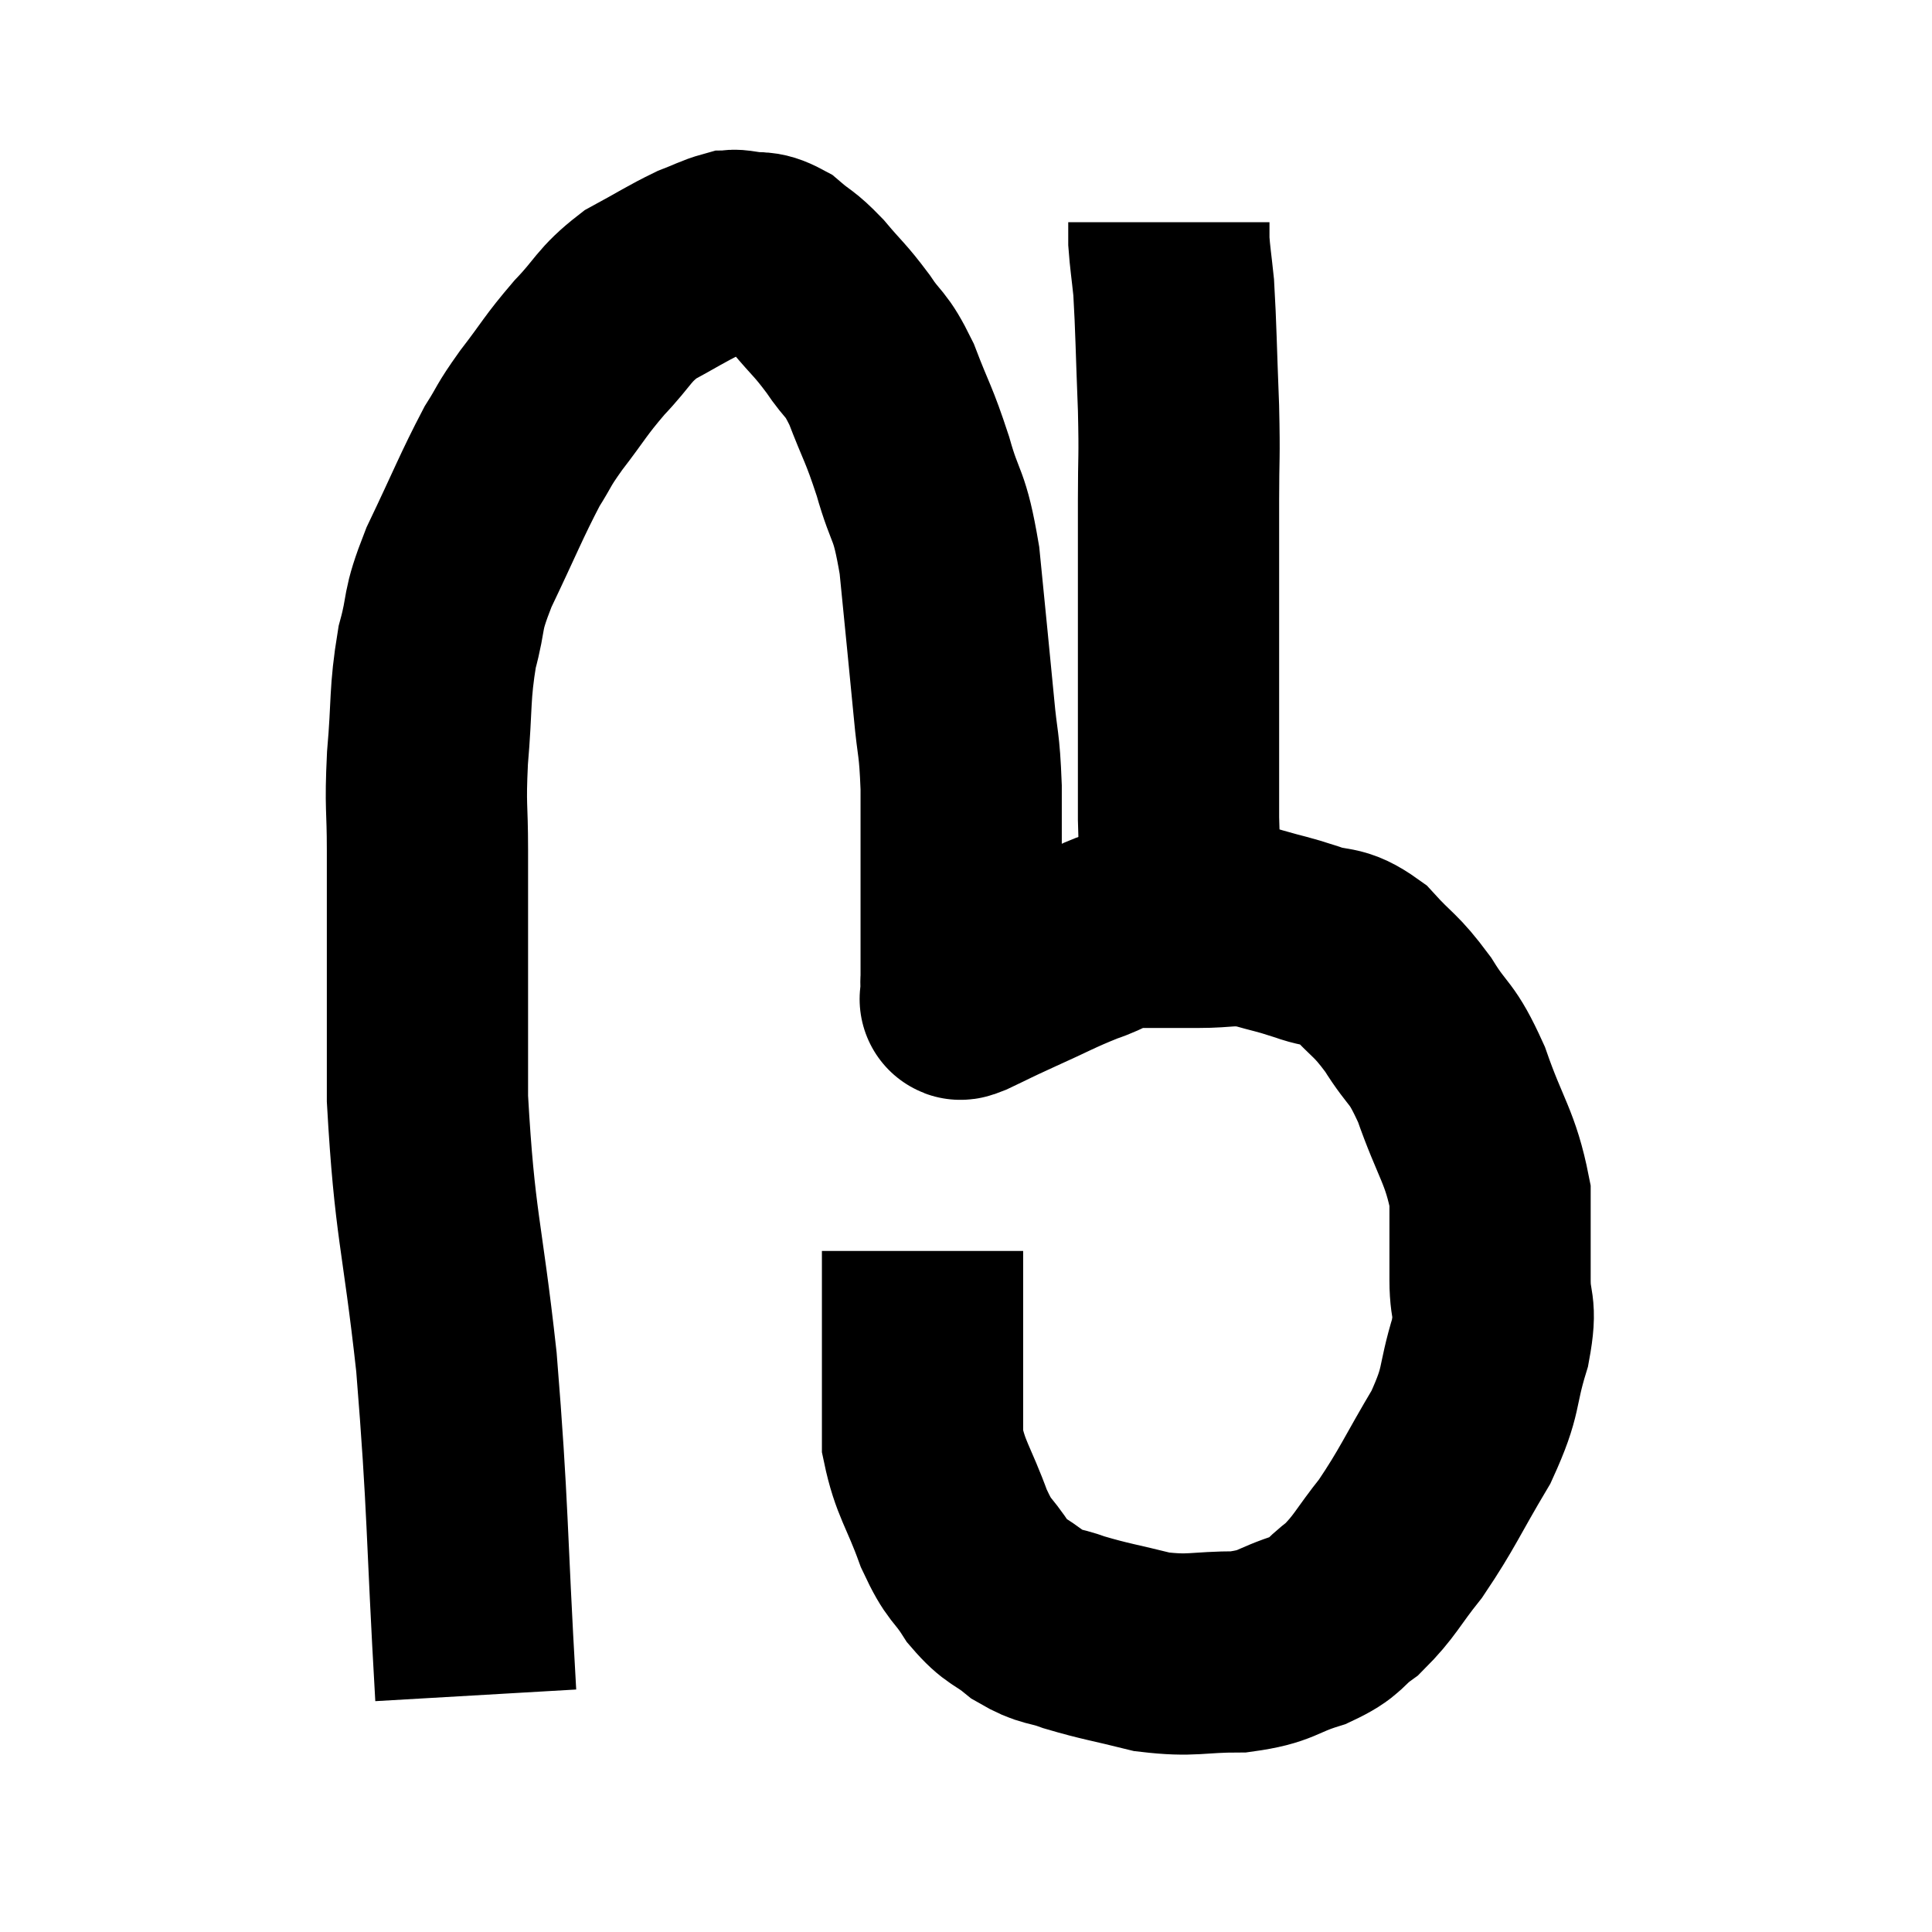 <svg width="48" height="48" viewBox="0 0 48 48" xmlns="http://www.w3.org/2000/svg"><path d="M 11.82 42.12 C 11.58 37.98, 11.64 37.545, 11.34 33.84 C 10.98 30.57, 10.8 30.48, 10.62 27.3 C 10.62 24.21, 10.62 23.235, 10.62 21.12 C 10.62 19.98, 10.56 20.1, 10.62 18.84 C 10.74 17.46, 10.665 17.265, 10.86 16.08 C 11.13 15.09, 10.935 15.285, 11.4 14.1 C 12.06 12.72, 12.21 12.315, 12.72 11.34 C 13.08 10.77, 12.96 10.875, 13.44 10.2 C 14.04 9.42, 14.025 9.36, 14.64 8.64 C 15.27 7.98, 15.225 7.845, 15.9 7.32 C 16.62 6.93, 16.785 6.81, 17.34 6.54 C 17.73 6.39, 17.85 6.315, 18.12 6.24 C 18.27 6.24, 18.135 6.195, 18.42 6.24 C 18.84 6.33, 18.84 6.195, 19.26 6.42 C 19.68 6.78, 19.65 6.675, 20.1 7.14 C 20.58 7.71, 20.61 7.68, 21.06 8.28 C 21.48 8.91, 21.495 8.715, 21.9 9.54 C 22.29 10.56, 22.32 10.485, 22.68 11.58 C 23.01 12.75, 23.085 12.42, 23.34 13.92 C 23.52 15.75, 23.565 16.17, 23.7 17.58 C 23.79 18.57, 23.835 18.405, 23.88 19.56 C 23.88 20.88, 23.88 21.03, 23.88 22.2 C 23.88 23.22, 23.88 23.655, 23.88 24.24 C 23.88 24.39, 23.865 24.42, 23.88 24.54 C 23.91 24.63, 23.91 24.66, 23.94 24.72 C 23.97 24.75, 23.7 24.9, 24 24.78 C 24.57 24.51, 24.42 24.57, 25.14 24.24 C 26.01 23.85, 26.13 23.76, 26.88 23.46 C 27.51 23.25, 27.42 23.145, 28.14 23.04 C 28.95 23.04, 28.995 23.04, 29.76 23.04 C 30.48 23.04, 30.525 22.95, 31.2 23.04 C 31.83 23.22, 31.815 23.19, 32.46 23.4 C 33.12 23.64, 33.15 23.43, 33.78 23.88 C 34.38 24.54, 34.41 24.435, 34.98 25.2 C 35.52 26.07, 35.55 25.815, 36.06 26.94 C 36.54 28.32, 36.78 28.485, 37.02 29.7 C 37.02 30.75, 37.02 30.885, 37.02 31.8 C 37.02 32.58, 37.2 32.385, 37.02 33.36 C 36.66 34.53, 36.855 34.485, 36.3 35.7 C 35.55 36.96, 35.475 37.215, 34.8 38.22 C 34.2 38.97, 34.17 39.15, 33.6 39.72 C 33.06 40.11, 33.225 40.17, 32.52 40.5 C 31.65 40.77, 31.755 40.905, 30.78 41.04 C 29.7 41.04, 29.64 41.16, 28.62 41.04 C 27.66 40.8, 27.465 40.785, 26.7 40.56 C 26.13 40.35, 26.1 40.455, 25.56 40.14 C 25.05 39.72, 25.005 39.84, 24.54 39.3 C 24.12 38.64, 24.105 38.85, 23.7 37.98 C 23.31 36.9, 23.115 36.75, 22.92 35.82 C 22.92 35.04, 22.92 35.055, 22.92 34.26 C 22.92 33.45, 22.92 33.39, 22.92 32.64 C 22.92 31.95, 22.92 31.65, 22.92 31.26 C 22.92 31.17, 22.92 31.125, 22.92 31.08 L 22.92 31.08" fill="none" stroke="black" stroke-width="5"></path><path d="M 29.46 23.1 C 29.37 21.72, 29.325 22.14, 29.28 20.34 C 29.28 18.12, 29.28 17.88, 29.28 15.9 C 29.28 14.16, 29.28 13.86, 29.28 12.42 C 29.28 11.28, 29.31 11.46, 29.28 10.14 C 29.22 8.64, 29.22 8.175, 29.16 7.14 C 29.1 6.57, 29.07 6.405, 29.04 6 L 29.04 5.52" fill="none" stroke="black" stroke-width="5"></path></svg>